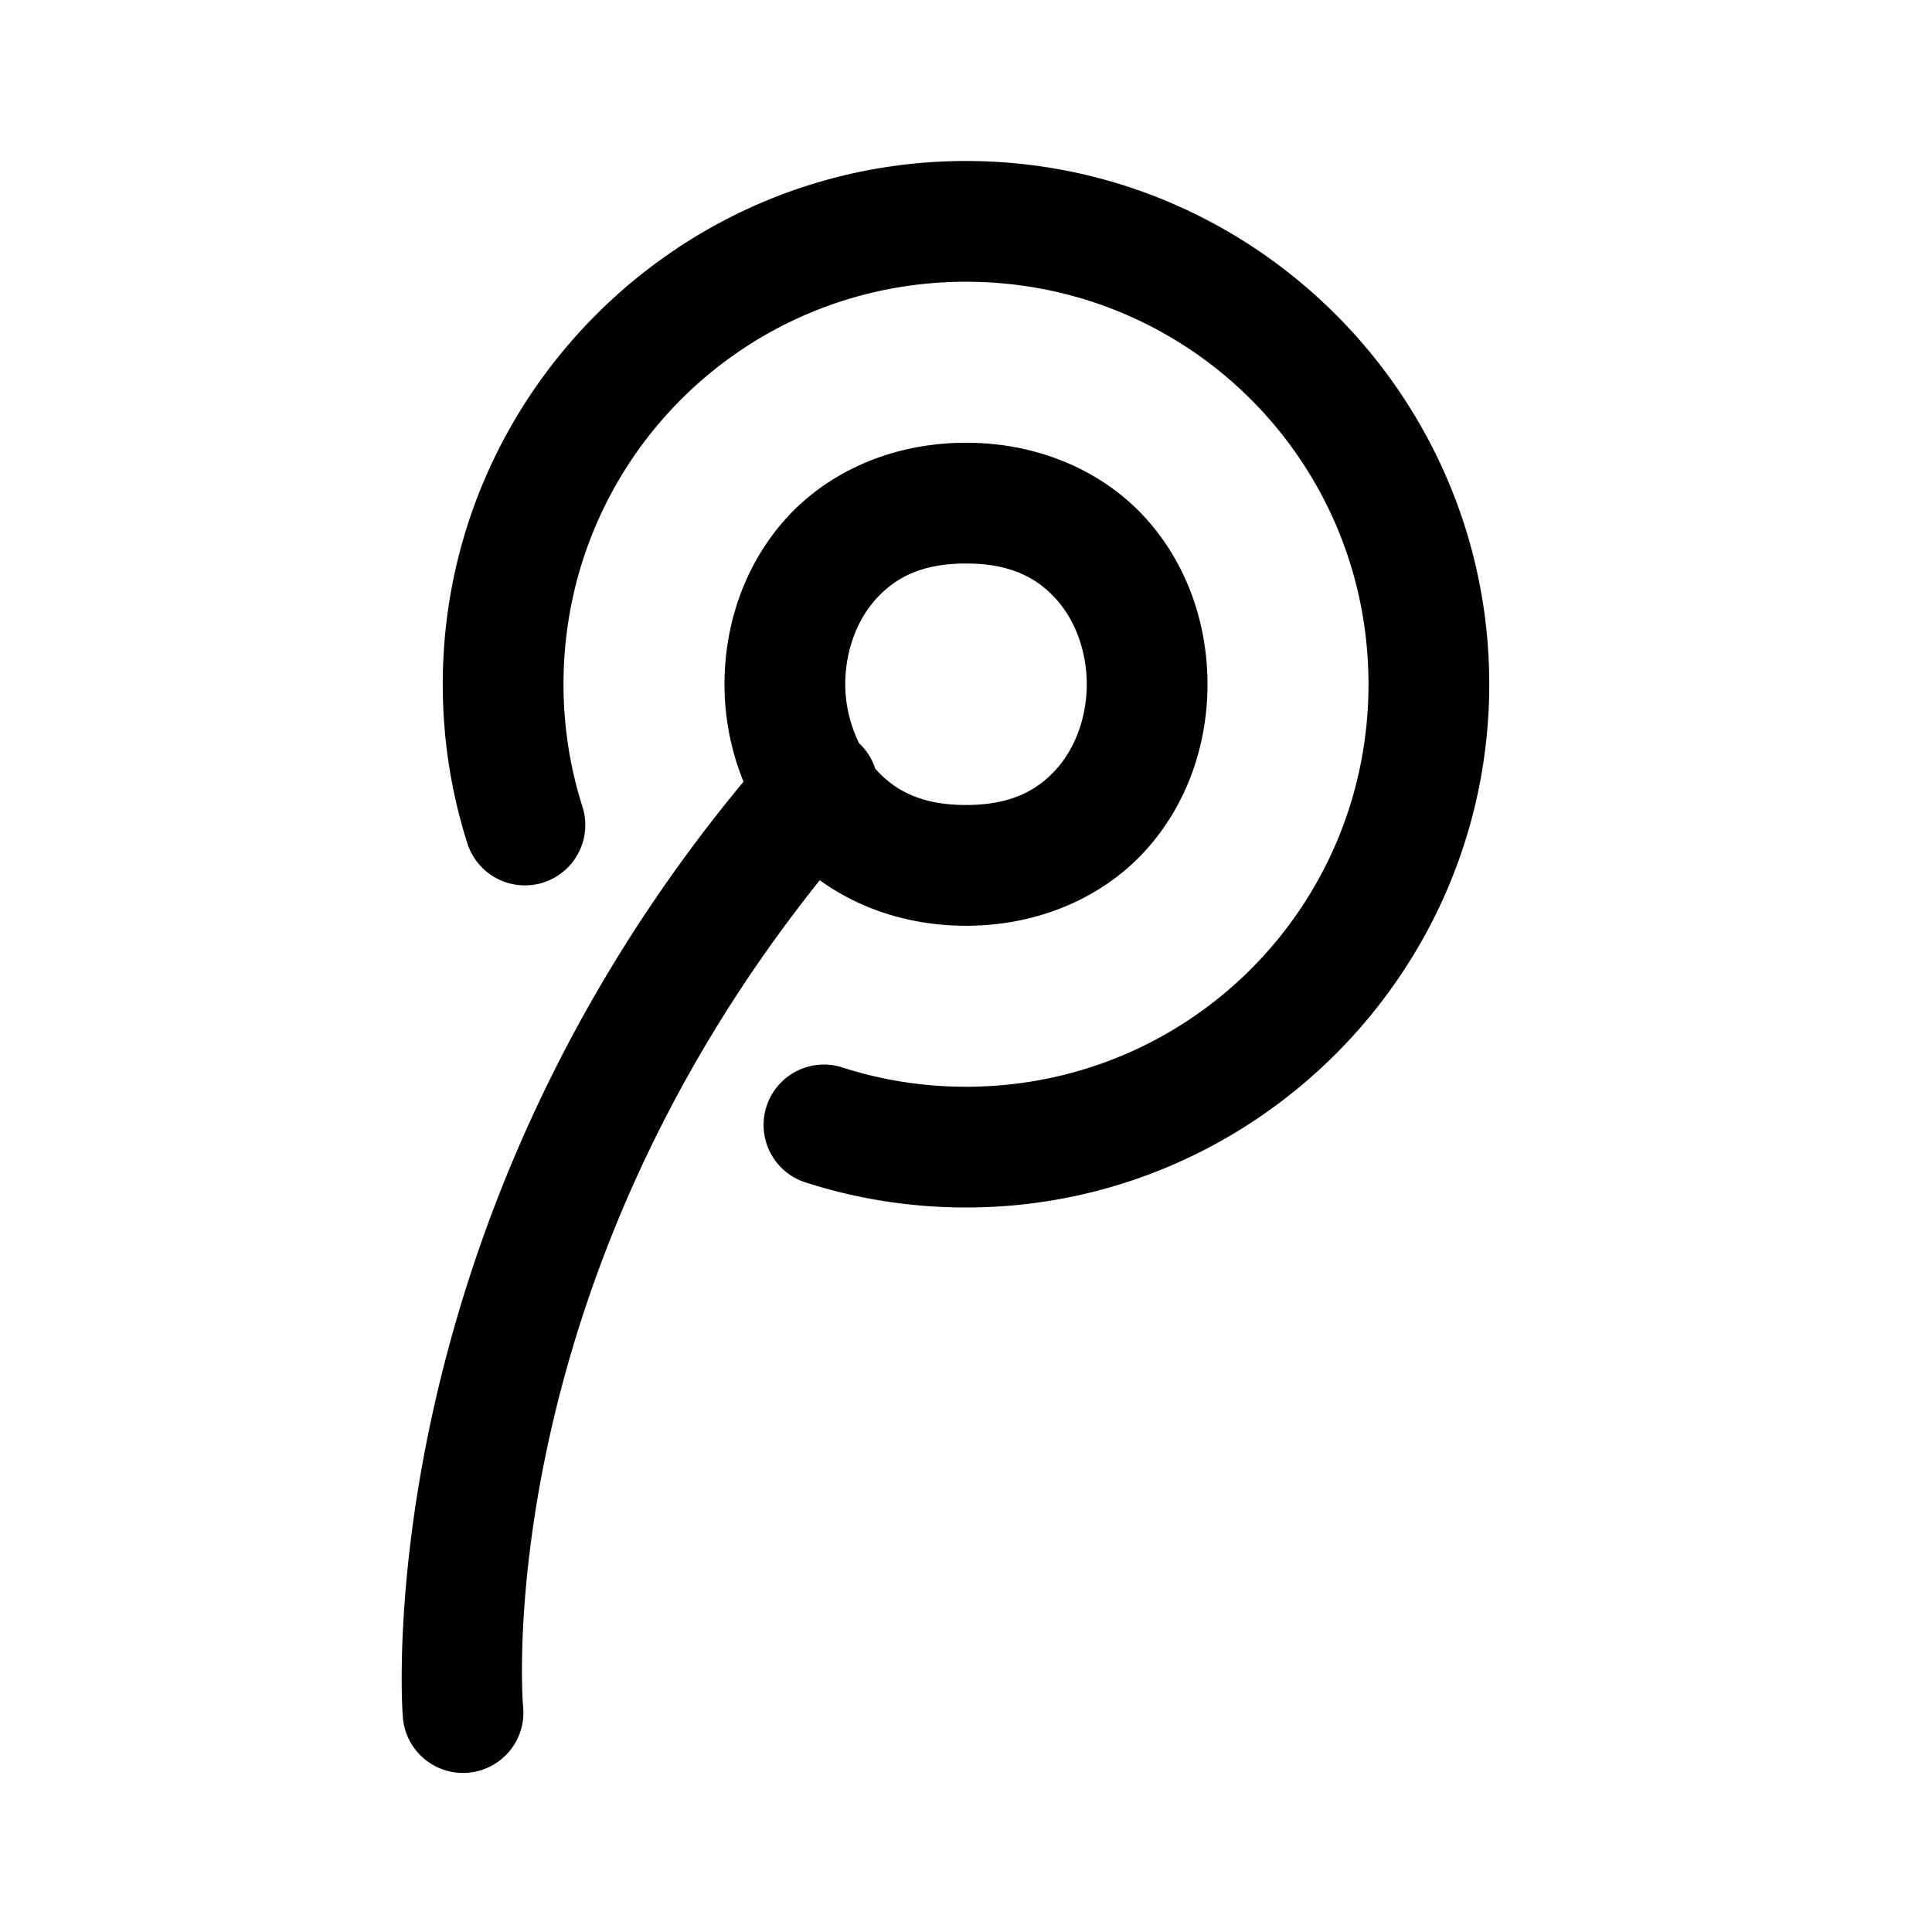 <svg fill="#000000" xmlns="http://www.w3.org/2000/svg"  viewBox="0 0 48 48" width="48px" height="48px"><path d="M 24 4 C 16.838 4 11 9.838 11 17 C 11 18.375 11.214 19.704 11.611 20.951 A 1.5 1.5 0 1 0 14.471 20.043 C 14.166 19.084 14 18.063 14 17 C 14 11.46 18.46 7 24 7 C 29.54 7 34 11.46 34 17 C 34 22.54 29.54 27 24 27 C 22.936 27 21.913 26.835 20.955 26.529 A 1.5 1.5 0 1 0 20.045 29.387 C 21.293 29.785 22.624 30 24 30 C 31.162 30 37 24.162 37 17 C 37 9.838 31.162 4 24 4 z M 24 11 C 22.125 11 20.529 11.757 19.504 12.91 C 18.479 14.063 18 15.542 18 17 C 18 17.821 18.157 18.648 18.473 19.42 C 9.066 30.761 10.006 42.625 10.006 42.625 A 1.5 1.5 0 1 0 12.994 42.375 C 12.994 42.375 12.128 32.169 20.367 21.869 C 21.338 22.572 22.59 23 24 23 C 25.875 23 27.471 22.243 28.496 21.09 C 29.521 19.937 30 18.458 30 17 C 30 15.542 29.521 14.063 28.496 12.91 C 27.471 11.757 25.875 11 24 11 z M 24 14 C 25.125 14 25.779 14.368 26.254 14.902 C 26.729 15.437 27 16.208 27 17 C 27 17.792 26.729 18.563 26.254 19.098 C 25.779 19.632 25.125 20 24 20 C 22.875 20 22.221 19.632 21.746 19.098 A 1.5 1.5 0 0 0 21.342 18.463 C 21.128 18.022 21 17.519 21 17 C 21 16.208 21.271 15.437 21.746 14.902 C 22.221 14.368 22.875 14 24 14 z"/></svg>
